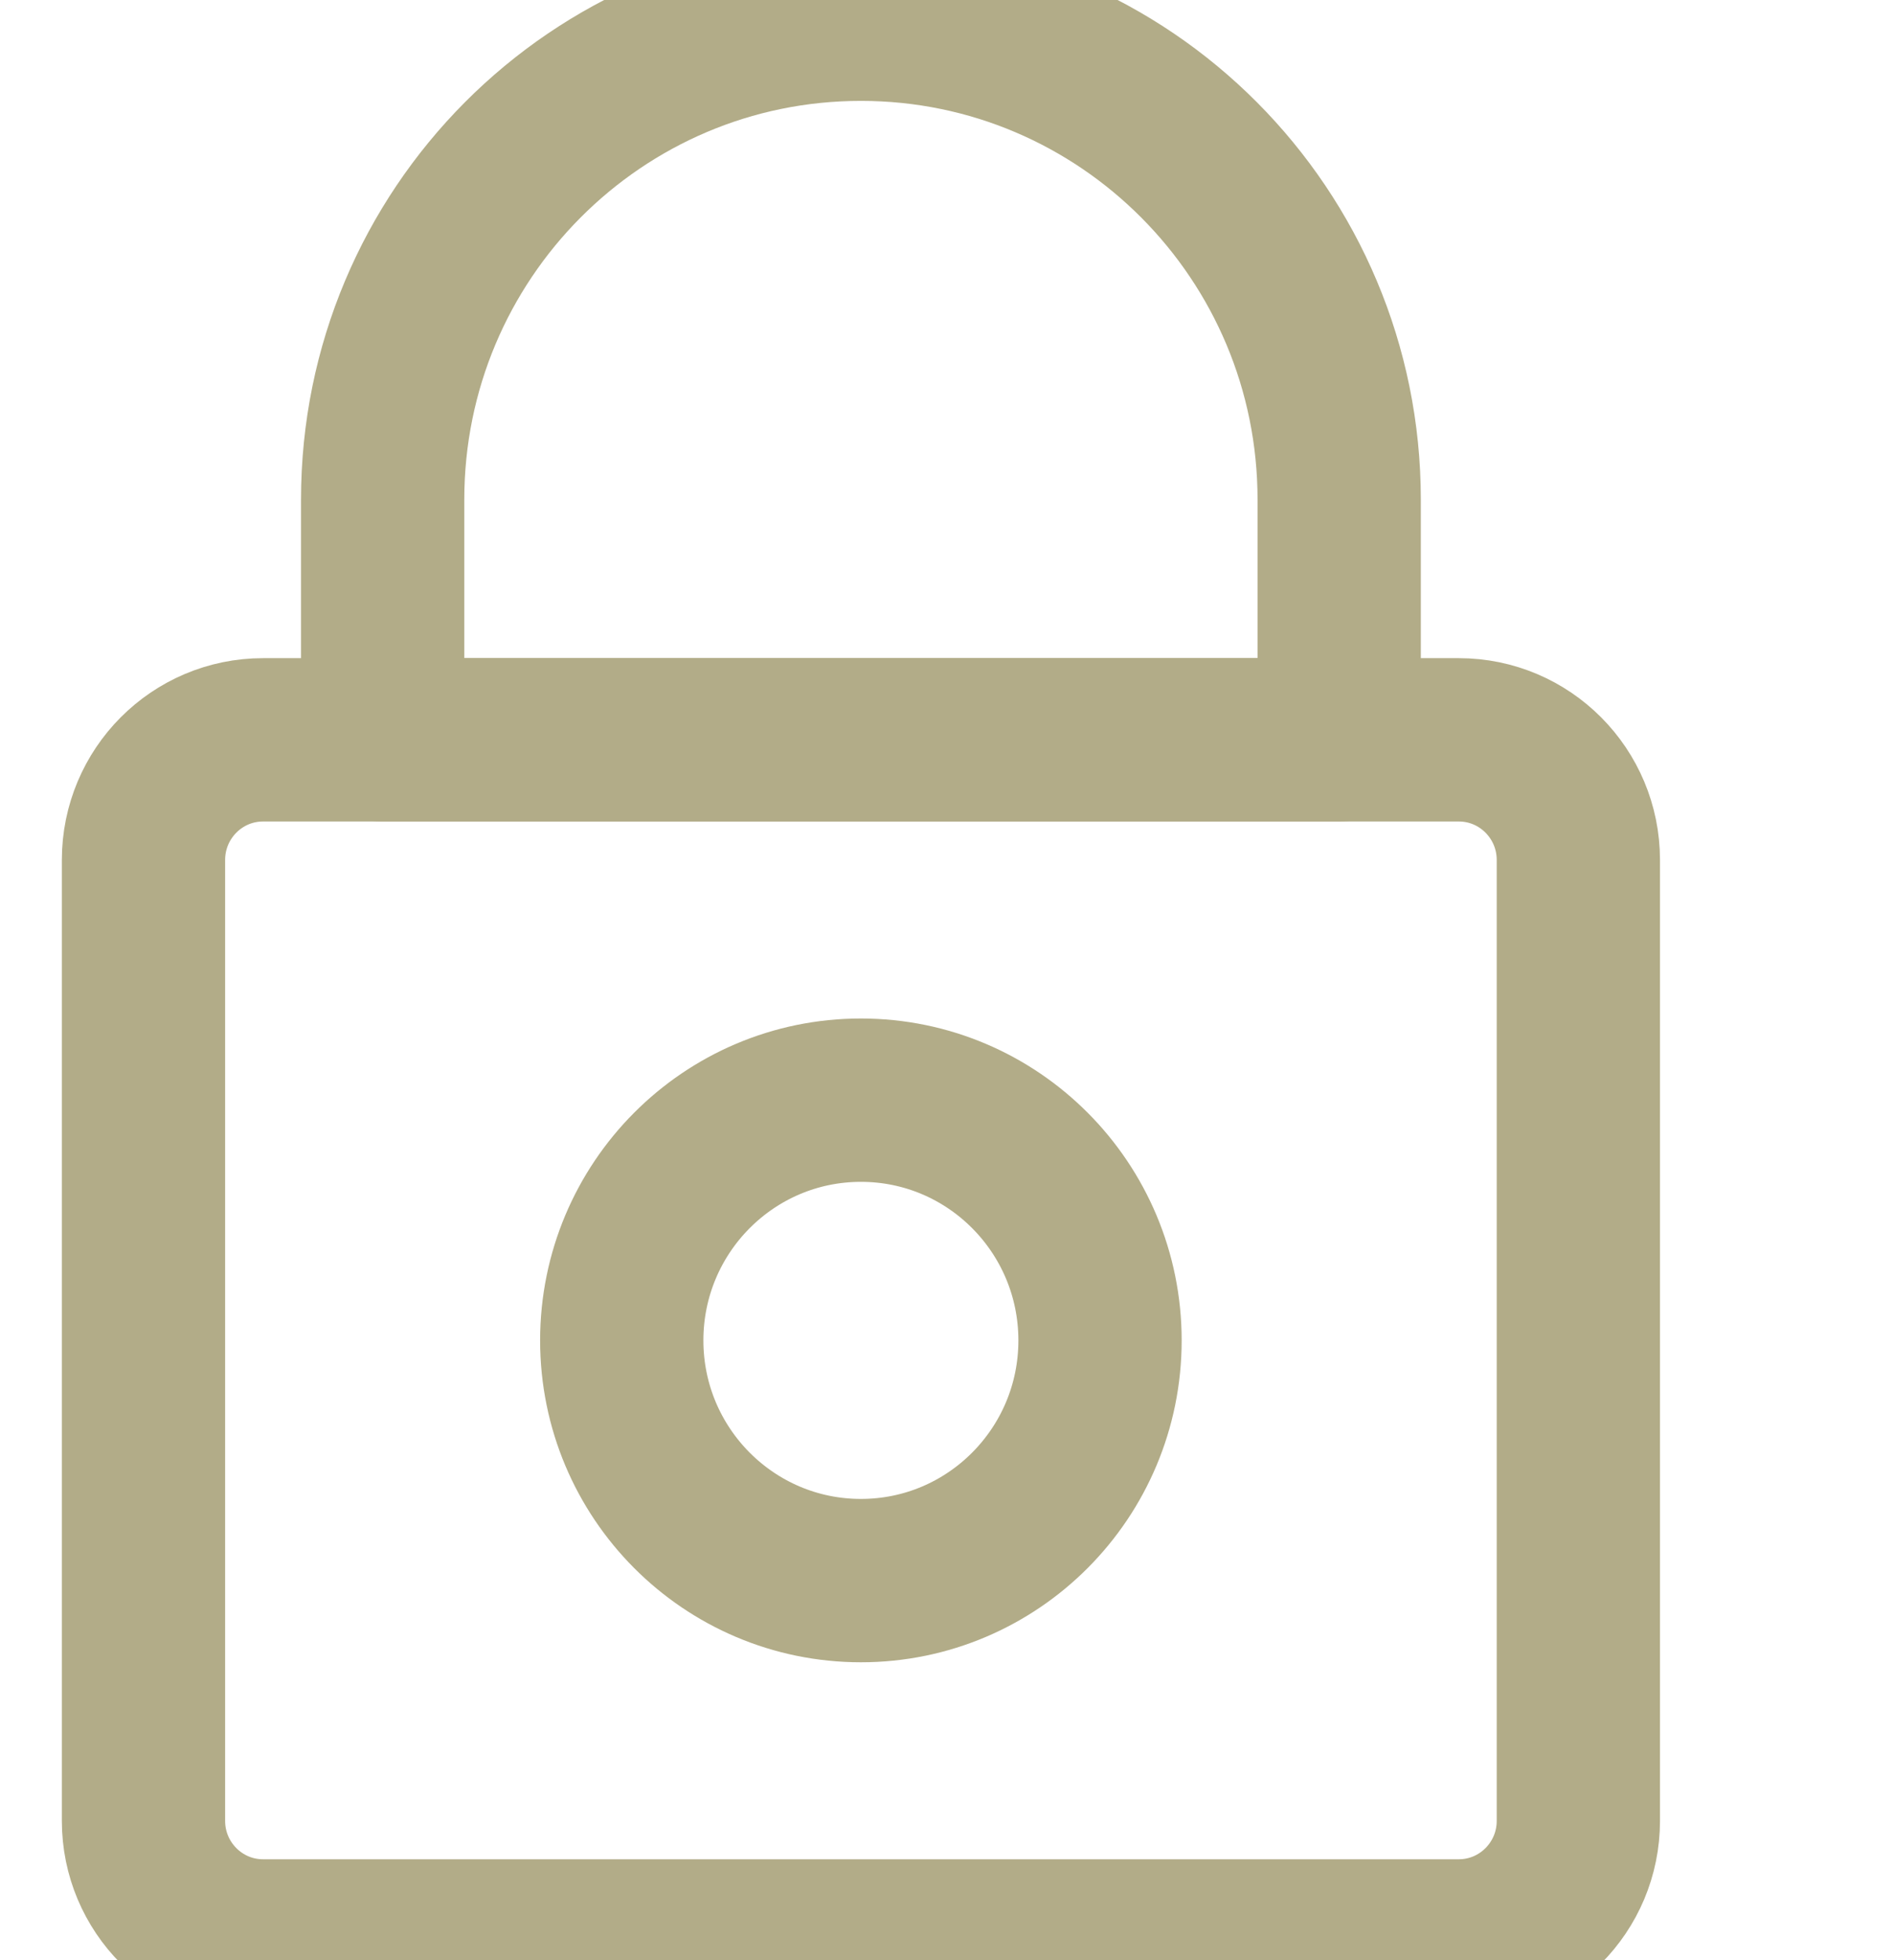 <svg width="29" height="30" viewBox="0 0 29 30" fill="none" xmlns="http://www.w3.org/2000/svg">
<g clip-path="url(#clip0_424_182)">
<path d="M2.197 27.868V13.162C2.197 12.146 3.017 11.323 4.028 11.323H22.336C23.347 11.323 24.167 12.146 24.167 13.162V27.868C24.167 28.883 23.347 29.706 22.336 29.706H4.028C3.017 29.706 2.197 28.883 2.197 27.868Z" stroke="#B2AC88" stroke-width="2.5" stroke-linejoin="round"/>
<path d="M13.182 24.191C15.204 24.191 16.843 22.545 16.843 20.515C16.843 18.484 15.204 16.838 13.182 16.838C11.16 16.838 9.52 18.484 9.52 20.515C9.52 22.545 11.16 24.191 13.182 24.191Z" stroke="#B2AC88" stroke-width="2.5" stroke-linejoin="round"/>
<path d="M5.859 11.323V7.647C5.859 3.586 9.137 0.294 13.182 0.294C17.226 0.294 20.505 3.586 20.505 7.647V11.323H5.859Z" stroke="#B2AC88" stroke-width="2.5" stroke-linejoin="round"/>
</g>
<defs>
<clipPath id="clip0_424_182">
<rect width="29" height="30" fill="white"/>
</clipPath>
</defs>
</svg>

